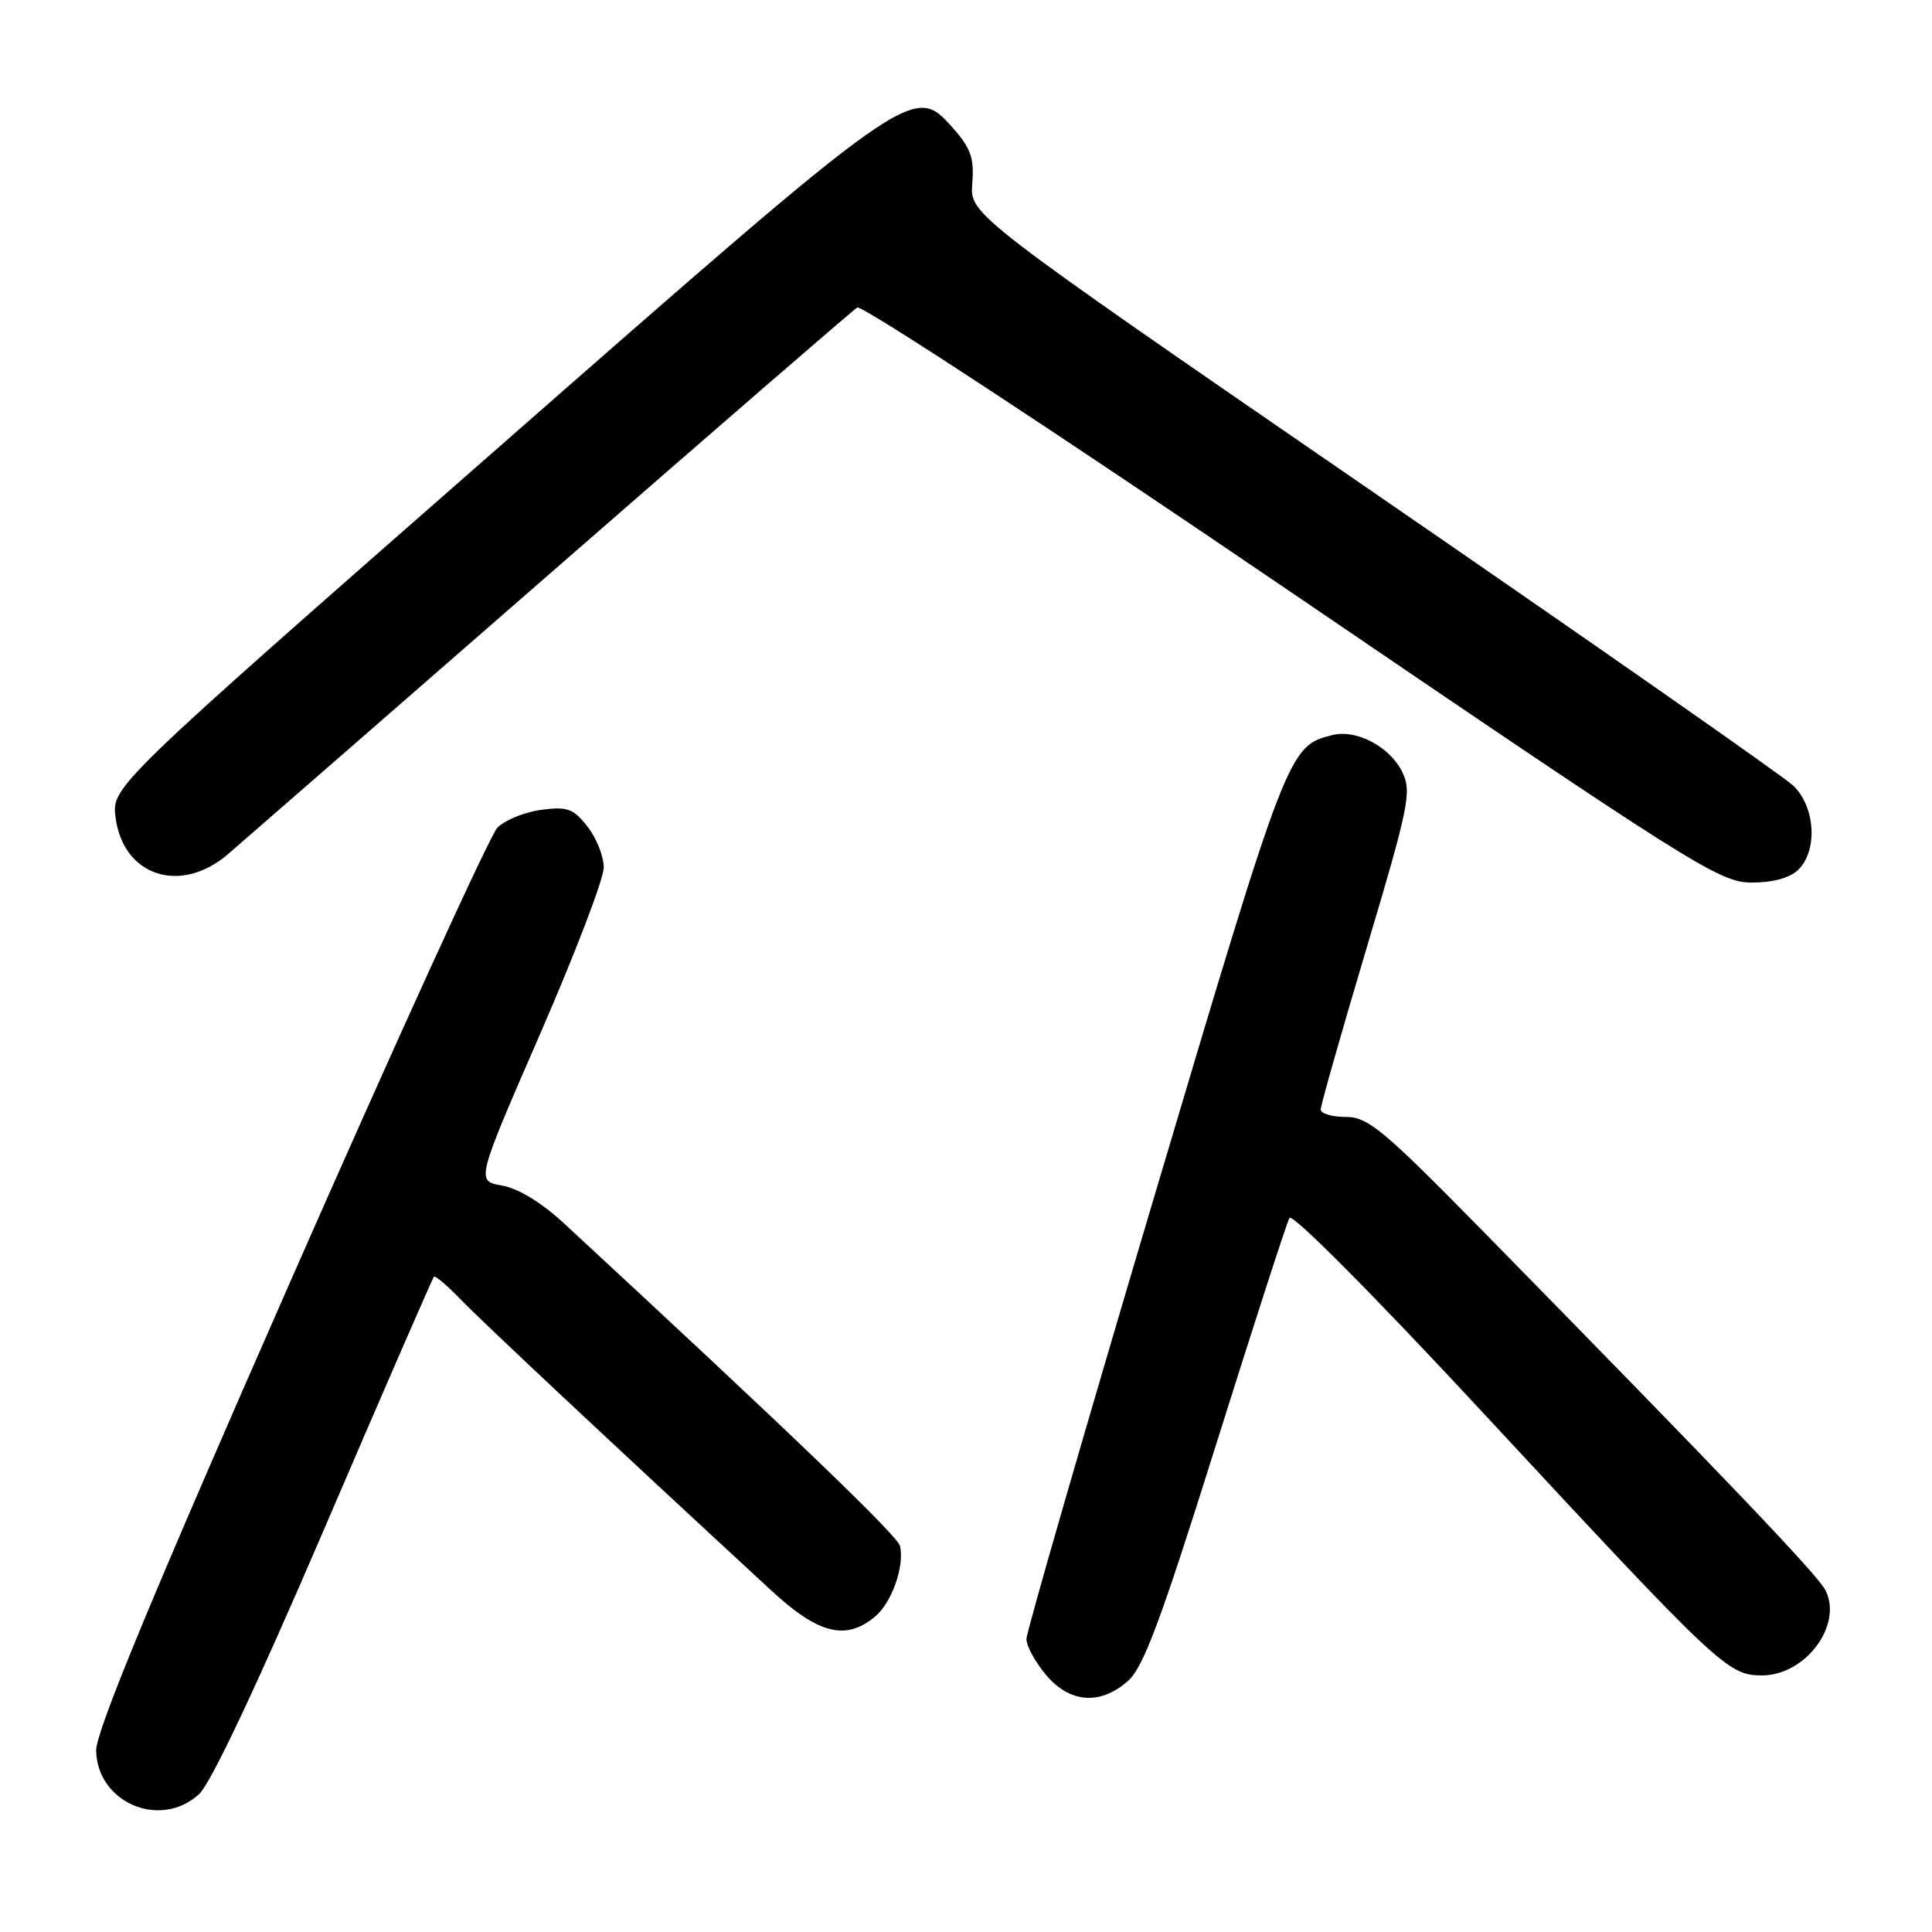 <?xml version="1.0" encoding="UTF-8" standalone="no"?>
<!DOCTYPE svg PUBLIC "-//W3C//DTD SVG 1.1//EN" "http://www.w3.org/Graphics/SVG/1.1/DTD/svg11.dtd" >
<svg xmlns="http://www.w3.org/2000/svg" xmlns:xlink="http://www.w3.org/1999/xlink" version="1.1" viewBox="0 0 256 256">
 <g >
 <path fill="currentColor"
d=" M 26.36 237.75 C 27.93 236.32 33.99 223.48 43.00 202.50 C 50.79 184.35 57.32 169.35 57.50 169.17 C 57.68 168.99 59.33 170.40 61.16 172.30 C 64.01 175.25 80.77 190.96 102.20 210.75 C 108.42 216.50 112.05 217.43 115.90 214.25 C 118.15 212.40 119.86 207.60 119.26 204.86 C 118.96 203.51 104.84 189.95 74.72 162.09 C 71.76 159.35 68.64 157.45 66.51 157.09 C 63.08 156.50 63.08 156.50 71.54 137.07 C 76.19 126.39 80.00 116.44 80.00 114.96 C 80.00 113.48 79.03 111.03 77.84 109.52 C 75.96 107.13 75.17 106.85 71.69 107.31 C 69.50 107.61 66.90 108.67 65.91 109.67 C 64.92 110.68 52.54 137.82 38.39 170.00 C 20.09 211.60 12.68 229.50 12.74 231.97 C 12.89 238.88 21.23 242.42 26.36 237.75 Z  M 149.45 222.75 C 151.50 220.95 153.82 214.73 161.11 191.50 C 166.12 175.55 170.51 161.99 170.86 161.38 C 171.23 160.73 182.08 171.65 196.50 187.19 C 227.82 220.94 228.94 222.00 233.48 222.00 C 239.26 222.00 244.25 215.26 241.86 210.68 C 240.76 208.59 228.71 195.96 196.61 163.25 C 183.26 149.66 181.28 148.00 178.32 148.00 C 176.49 148.00 175.00 147.55 175.00 147.01 C 175.00 146.46 177.74 136.83 181.09 125.59 C 186.68 106.86 187.07 104.93 185.83 102.34 C 184.22 98.98 179.75 96.59 176.55 97.40 C 170.72 98.86 170.63 99.08 152.96 158.50 C 143.64 189.85 136.01 216.25 136.01 217.17 C 136.00 218.09 137.17 220.23 138.59 221.92 C 141.75 225.68 145.77 225.98 149.45 222.75 Z  M 238.17 115.35 C 240.90 112.87 240.59 106.91 237.59 104.08 C 236.26 102.83 211.17 85.30 181.84 65.13 C 128.50 28.44 128.50 28.44 128.83 24.32 C 129.10 20.91 128.64 19.63 126.21 16.90 C 121.00 11.08 121.08 11.02 65.13 60.10 C 14.77 104.26 14.77 104.26 15.32 108.37 C 16.36 116.12 23.95 118.57 30.22 113.17 C 32.02 111.62 51.28 94.84 73.00 75.89 C 94.73 56.93 112.99 41.12 113.59 40.75 C 114.19 40.38 140.06 57.36 171.09 78.48 C 223.83 114.38 227.79 116.88 231.92 116.94 C 234.71 116.98 237.02 116.39 238.17 115.35 Z "/>
</g>
</svg>